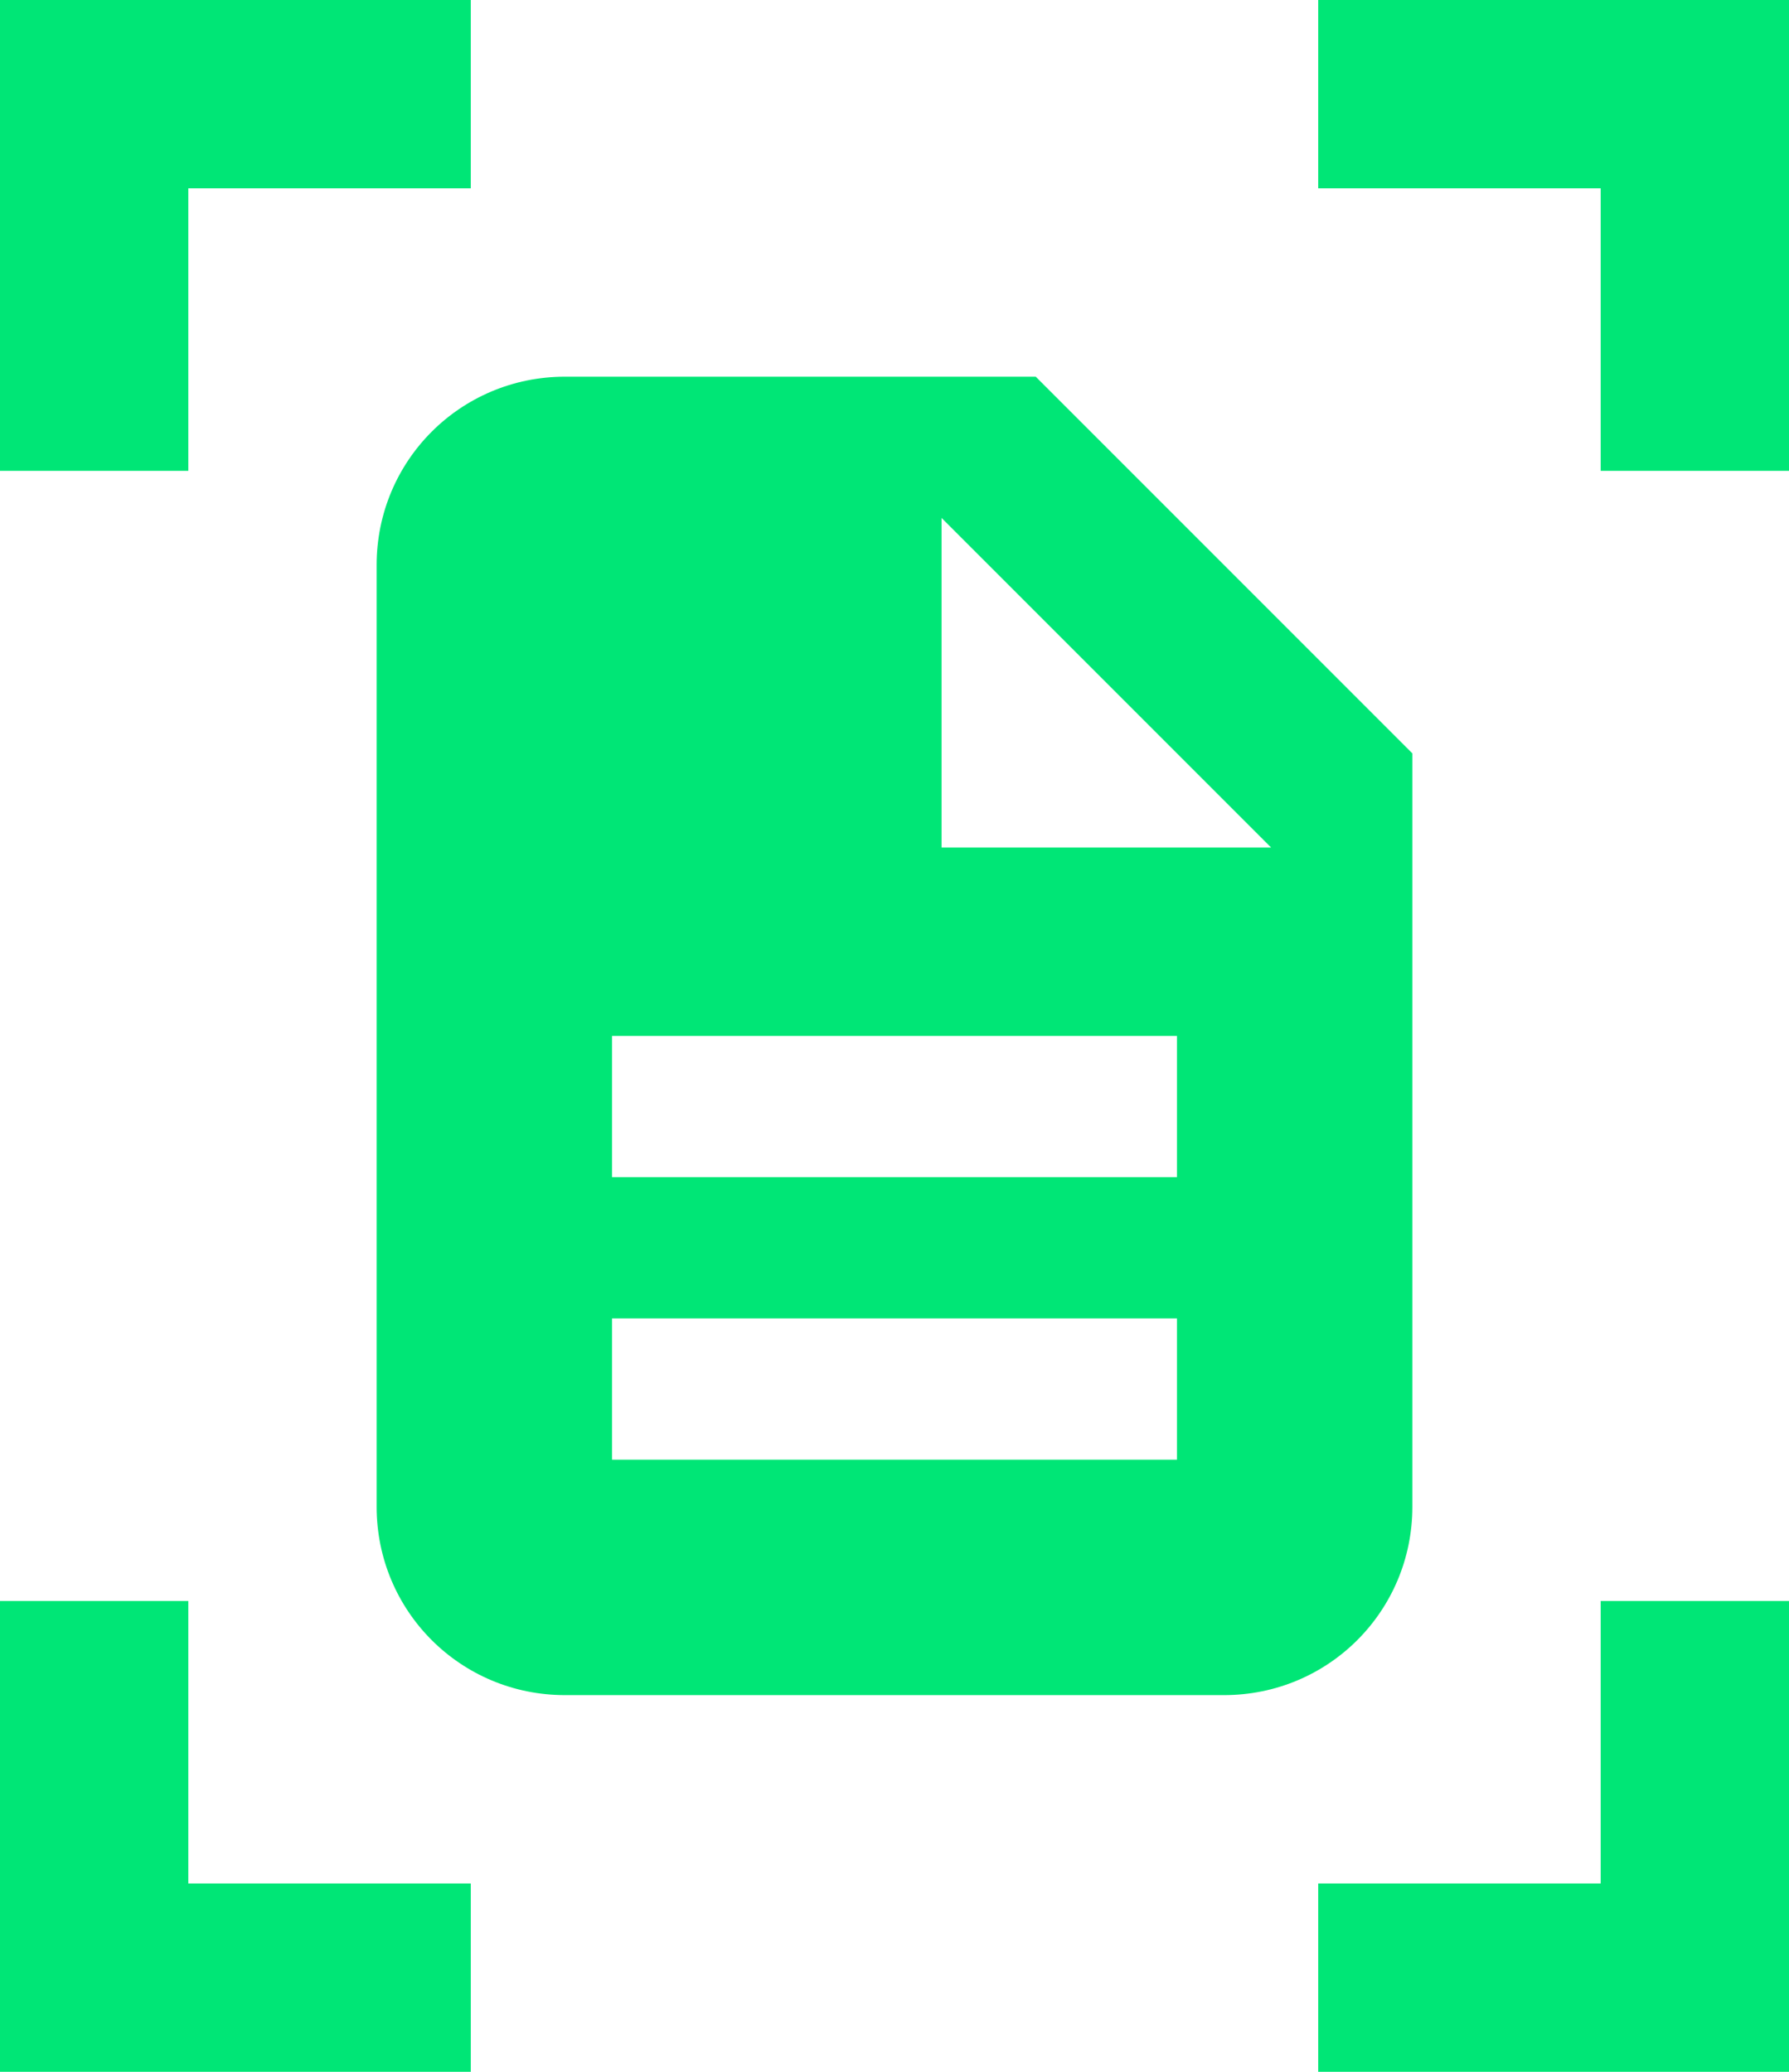 <?xml version="1.0" encoding="UTF-8" standalone="no"?>
<svg
   xmlns:dc="http://purl.org/dc/elements/1.1/"
   xmlns:cc="http://creativecommons.org/ns#"
   xmlns:rdf="http://www.w3.org/1999/02/22-rdf-syntax-ns#"
   xmlns:svg="http://www.w3.org/2000/svg"
   xmlns="http://www.w3.org/2000/svg"
   xmlns:sodipodi="http://sodipodi.sourceforge.net/DTD/sodipodi-0.dtd"
   xmlns:inkscape="http://www.inkscape.org/namespaces/inkscape"
   width="38"
   height="44"
   viewBox="0 0 38 44"
   id="svg2"
   version="1.1"
   inkscape:version="0.91 r13725"
   sodipodi:docname="document-page-setup.svg"
   style="fill:#00E676">
  <defs
     id="defs8" />
  <sodipodi:namedview
     pagecolor="#ffffff"
     bordercolor="#666666"
     borderopacity="1"
     objecttolerance="10"
     gridtolerance="10"
     guidetolerance="10"
     inkscape:pageopacity="0"
     inkscape:pageshadow="2"
     inkscape:window-width="1366"
     inkscape:window-height="713"
     id="namedview6"
     showgrid="false"
     inkscape:snap-bbox="true"
     inkscape:bbox-paths="true"
     inkscape:bbox-nodes="true"
     inkscape:snap-bbox-midpoints="false"
     inkscape:zoom="6.179518388275627"
     inkscape:cx="24.15193604702382"
     inkscape:cy="3.87710070408643"
     inkscape:window-x="0"
     inkscape:window-y="30"
     inkscape:window-maximized="1"
     inkscape:current-layer="svg2"
     fit-margin-top="0"
     fit-margin-left="0"
     fit-margin-right="0"
     fit-margin-bottom="0"
     inkscape:object-paths="true"
     inkscape:snap-intersection-paths="true"
     inkscape:object-nodes="true"
     inkscape:snap-smooth-nodes="true"
     inkscape:snap-nodes="false"
     inkscape:snap-page="true" />
  <path
     id="path4274"
     style="opacity:1;fill:#00E676;fill-opacity:1;fill-rule:nonzero;stroke:none;stroke-width:3;stroke-miterlimit:4;stroke-dasharray:none;stroke-opacity:1"
     d="m 38,34 0,10 L 28,44 l 0,-4 6,0 0,-6 4,0 z m 0,-24 0,-10 L 28,0 l 0,4 6,0 0,6 4,0 z M 0,10 0,0 l 10,0 0,4 L 4,4 4,10 0,10 Z m 0,24 0,10 10,0 0,-4 L 4,40 4,34 0,34 Z M 12,8 C 9.784,8 8,9.784 8,12 l 0,20 c 0,2.216 1.784,4 4,4 l 14,0 c 2.216,0 4,-1.784 4,-4 L 30,16 22,8 12,8 Z m 8,3 7,7 -7,0 0,-7 z m -7,11 12,0 0,3 -12,0 0,-3 z m 0,6 12,0 0,3 -12,0 0,-3 z" />
</svg>
